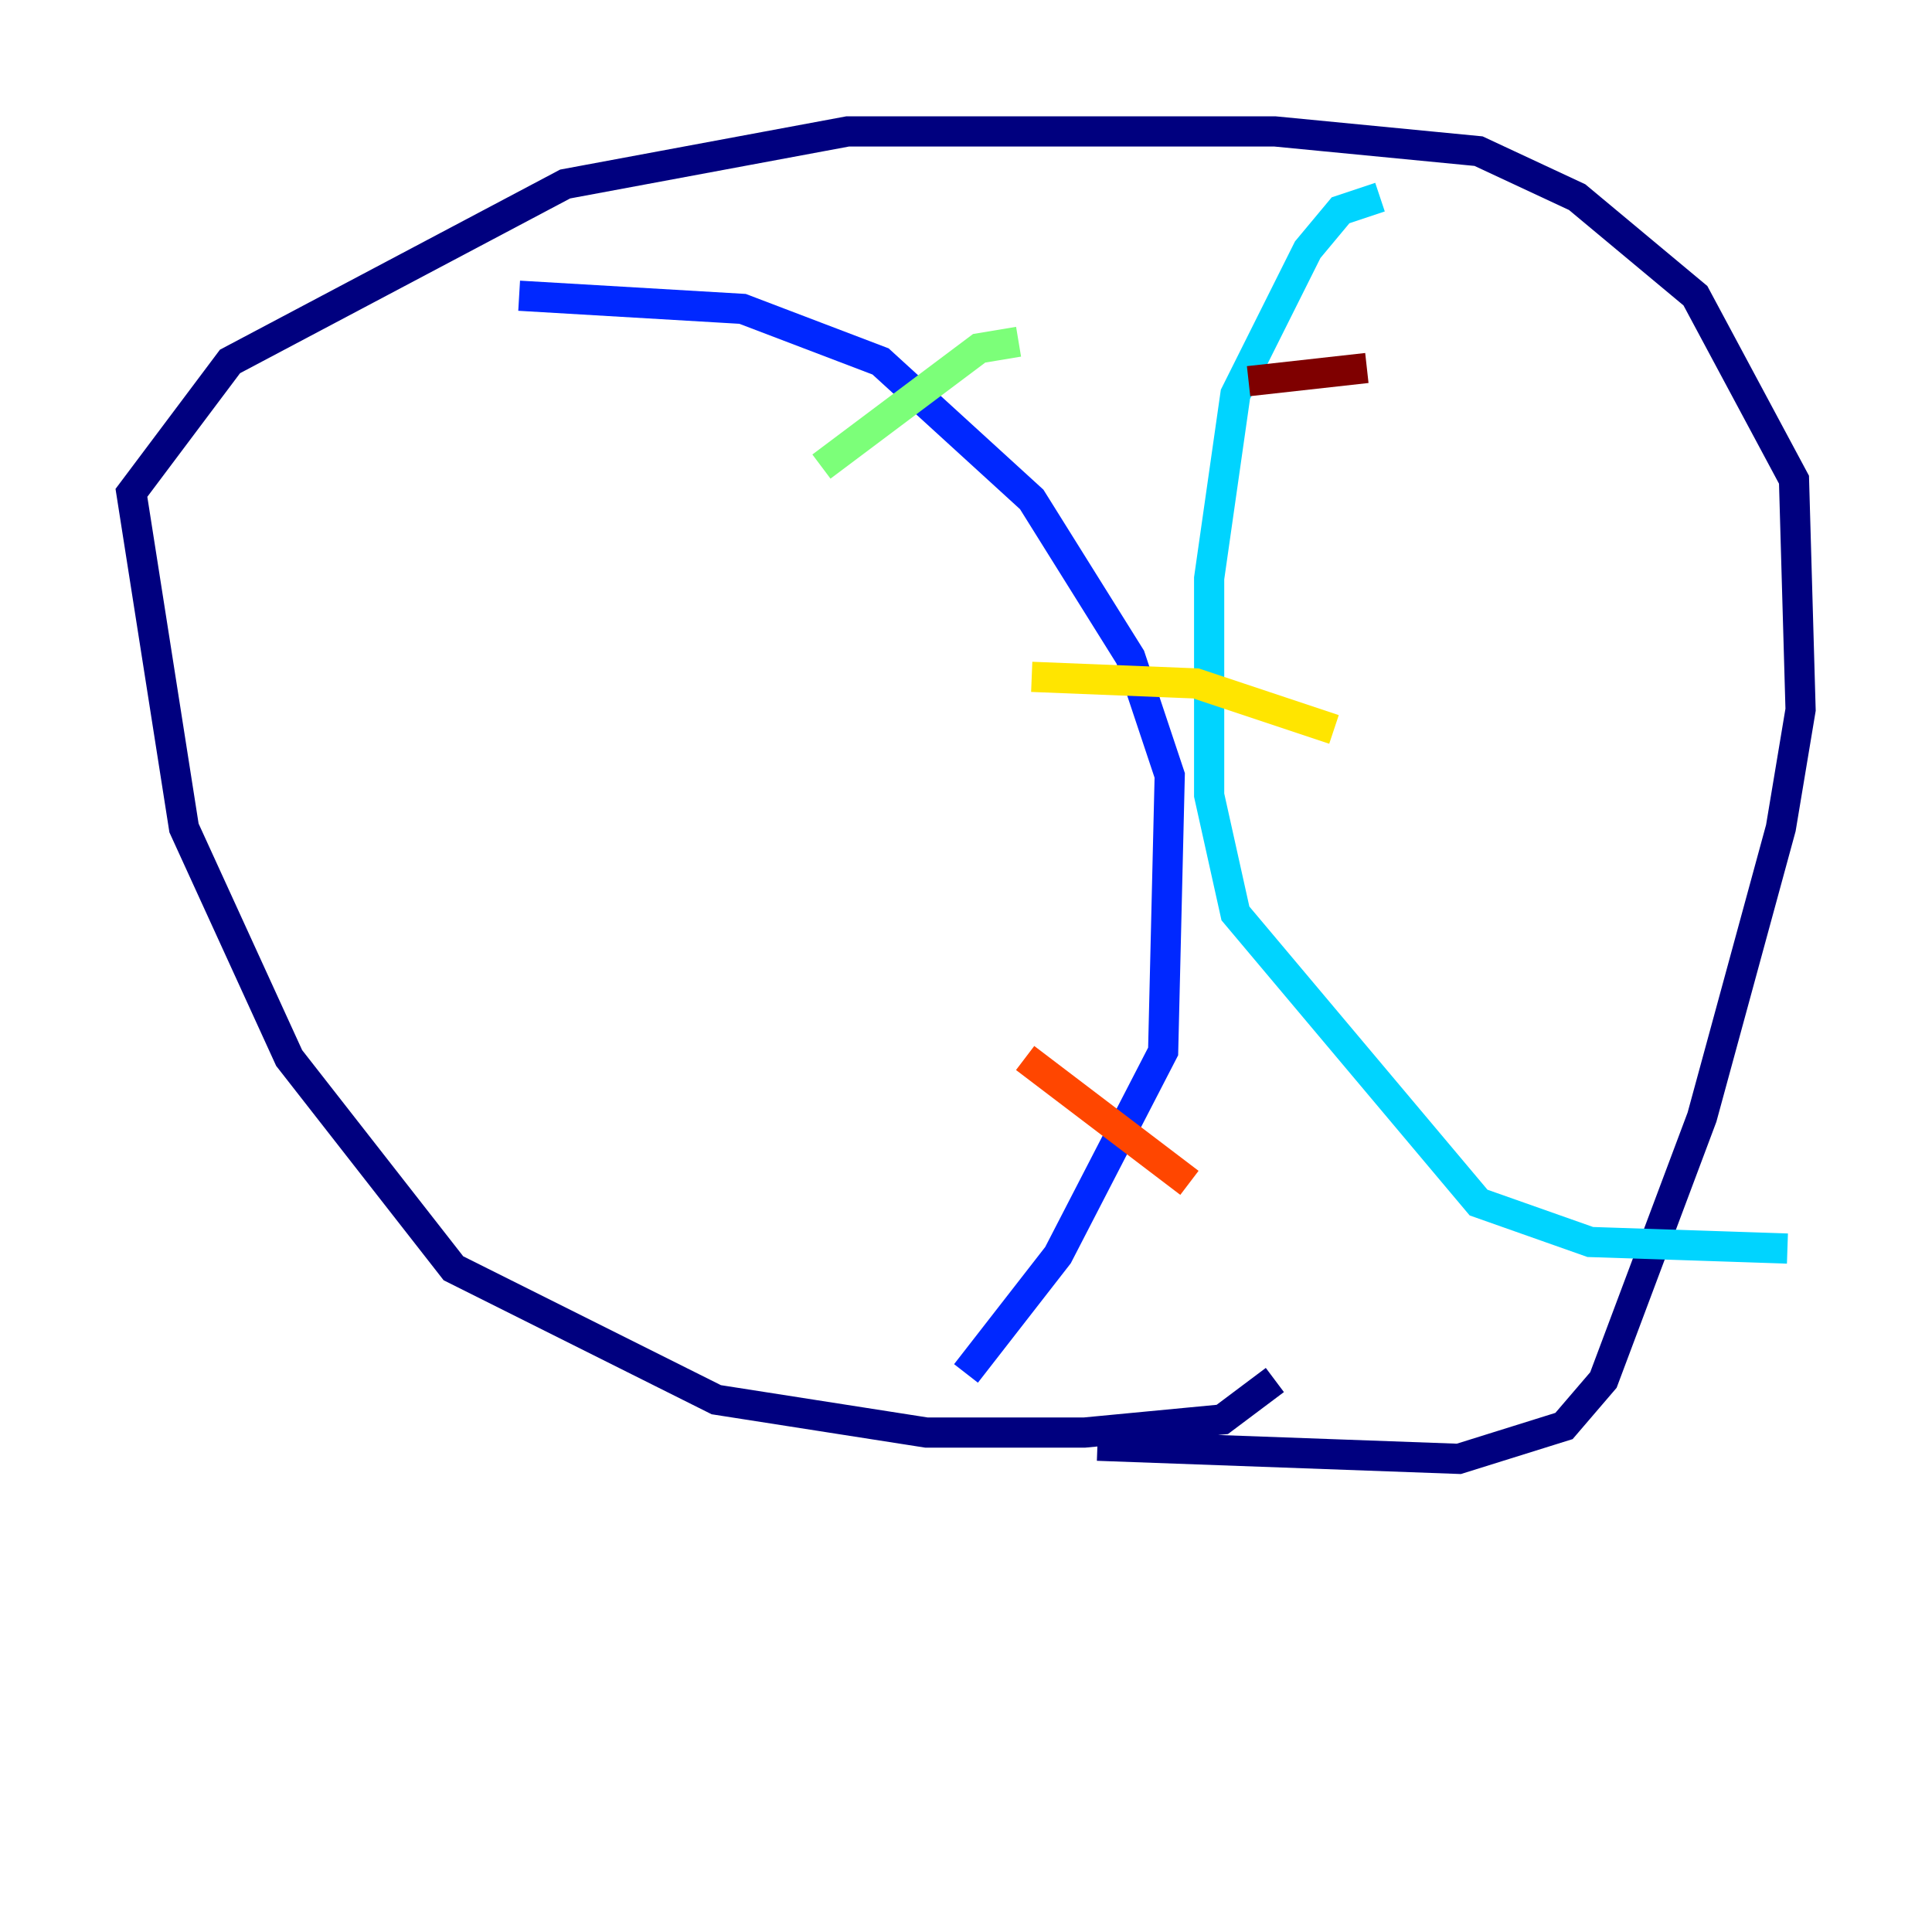 <?xml version="1.0" encoding="utf-8" ?>
<svg baseProfile="tiny" height="128" version="1.2" viewBox="0,0,128,128" width="128" xmlns="http://www.w3.org/2000/svg" xmlns:ev="http://www.w3.org/2001/xml-events" xmlns:xlink="http://www.w3.org/1999/xlink"><defs /><polyline fill="none" points="84.463,91.429 80.98,94.041 71.837,94.912 61.388,94.912 47.456,92.735 30.041,84.027 19.157,70.095 12.191,54.857 8.707,32.653 15.238,23.946 37.442,12.191 56.163,8.707 84.463,8.707 97.959,10.014 104.49,13.061 112.326,19.592 118.857,31.782 119.293,47.02 117.986,54.857 112.762,74.014 106.231,91.429 103.619,94.476 96.653,96.653 72.707,95.782" stroke="#00007f" stroke-width="2" /><polyline fill="none" points="34.395,19.592 49.197,20.463 58.34,23.946 68.354,33.088 74.884,43.537 77.497,51.374 77.061,69.66 70.095,83.156 64.0,90.993" stroke="#0028ff" stroke-width="2" /><polyline fill="none" points="91.429,13.061 88.816,13.932 86.639,16.544 81.85,26.122 80.109,38.313 80.109,52.68 81.85,60.517 97.959,79.674 105.361,82.286 118.422,82.721" stroke="#00d4ff" stroke-width="2" /><polyline fill="none" points="54.422,30.912 64.871,23.075 67.483,22.64" stroke="#7cff79" stroke-width="2" /><polyline fill="none" points="68.354,44.843 79.238,45.279 88.381,48.327" stroke="#ffe500" stroke-width="2" /><polyline fill="none" points="67.918,70.095 78.803,78.367" stroke="#ff4600" stroke-width="2" /><polyline fill="none" points="90.558,24.381 82.721,25.252" stroke="#7f0000" stroke-width="2" /></svg>